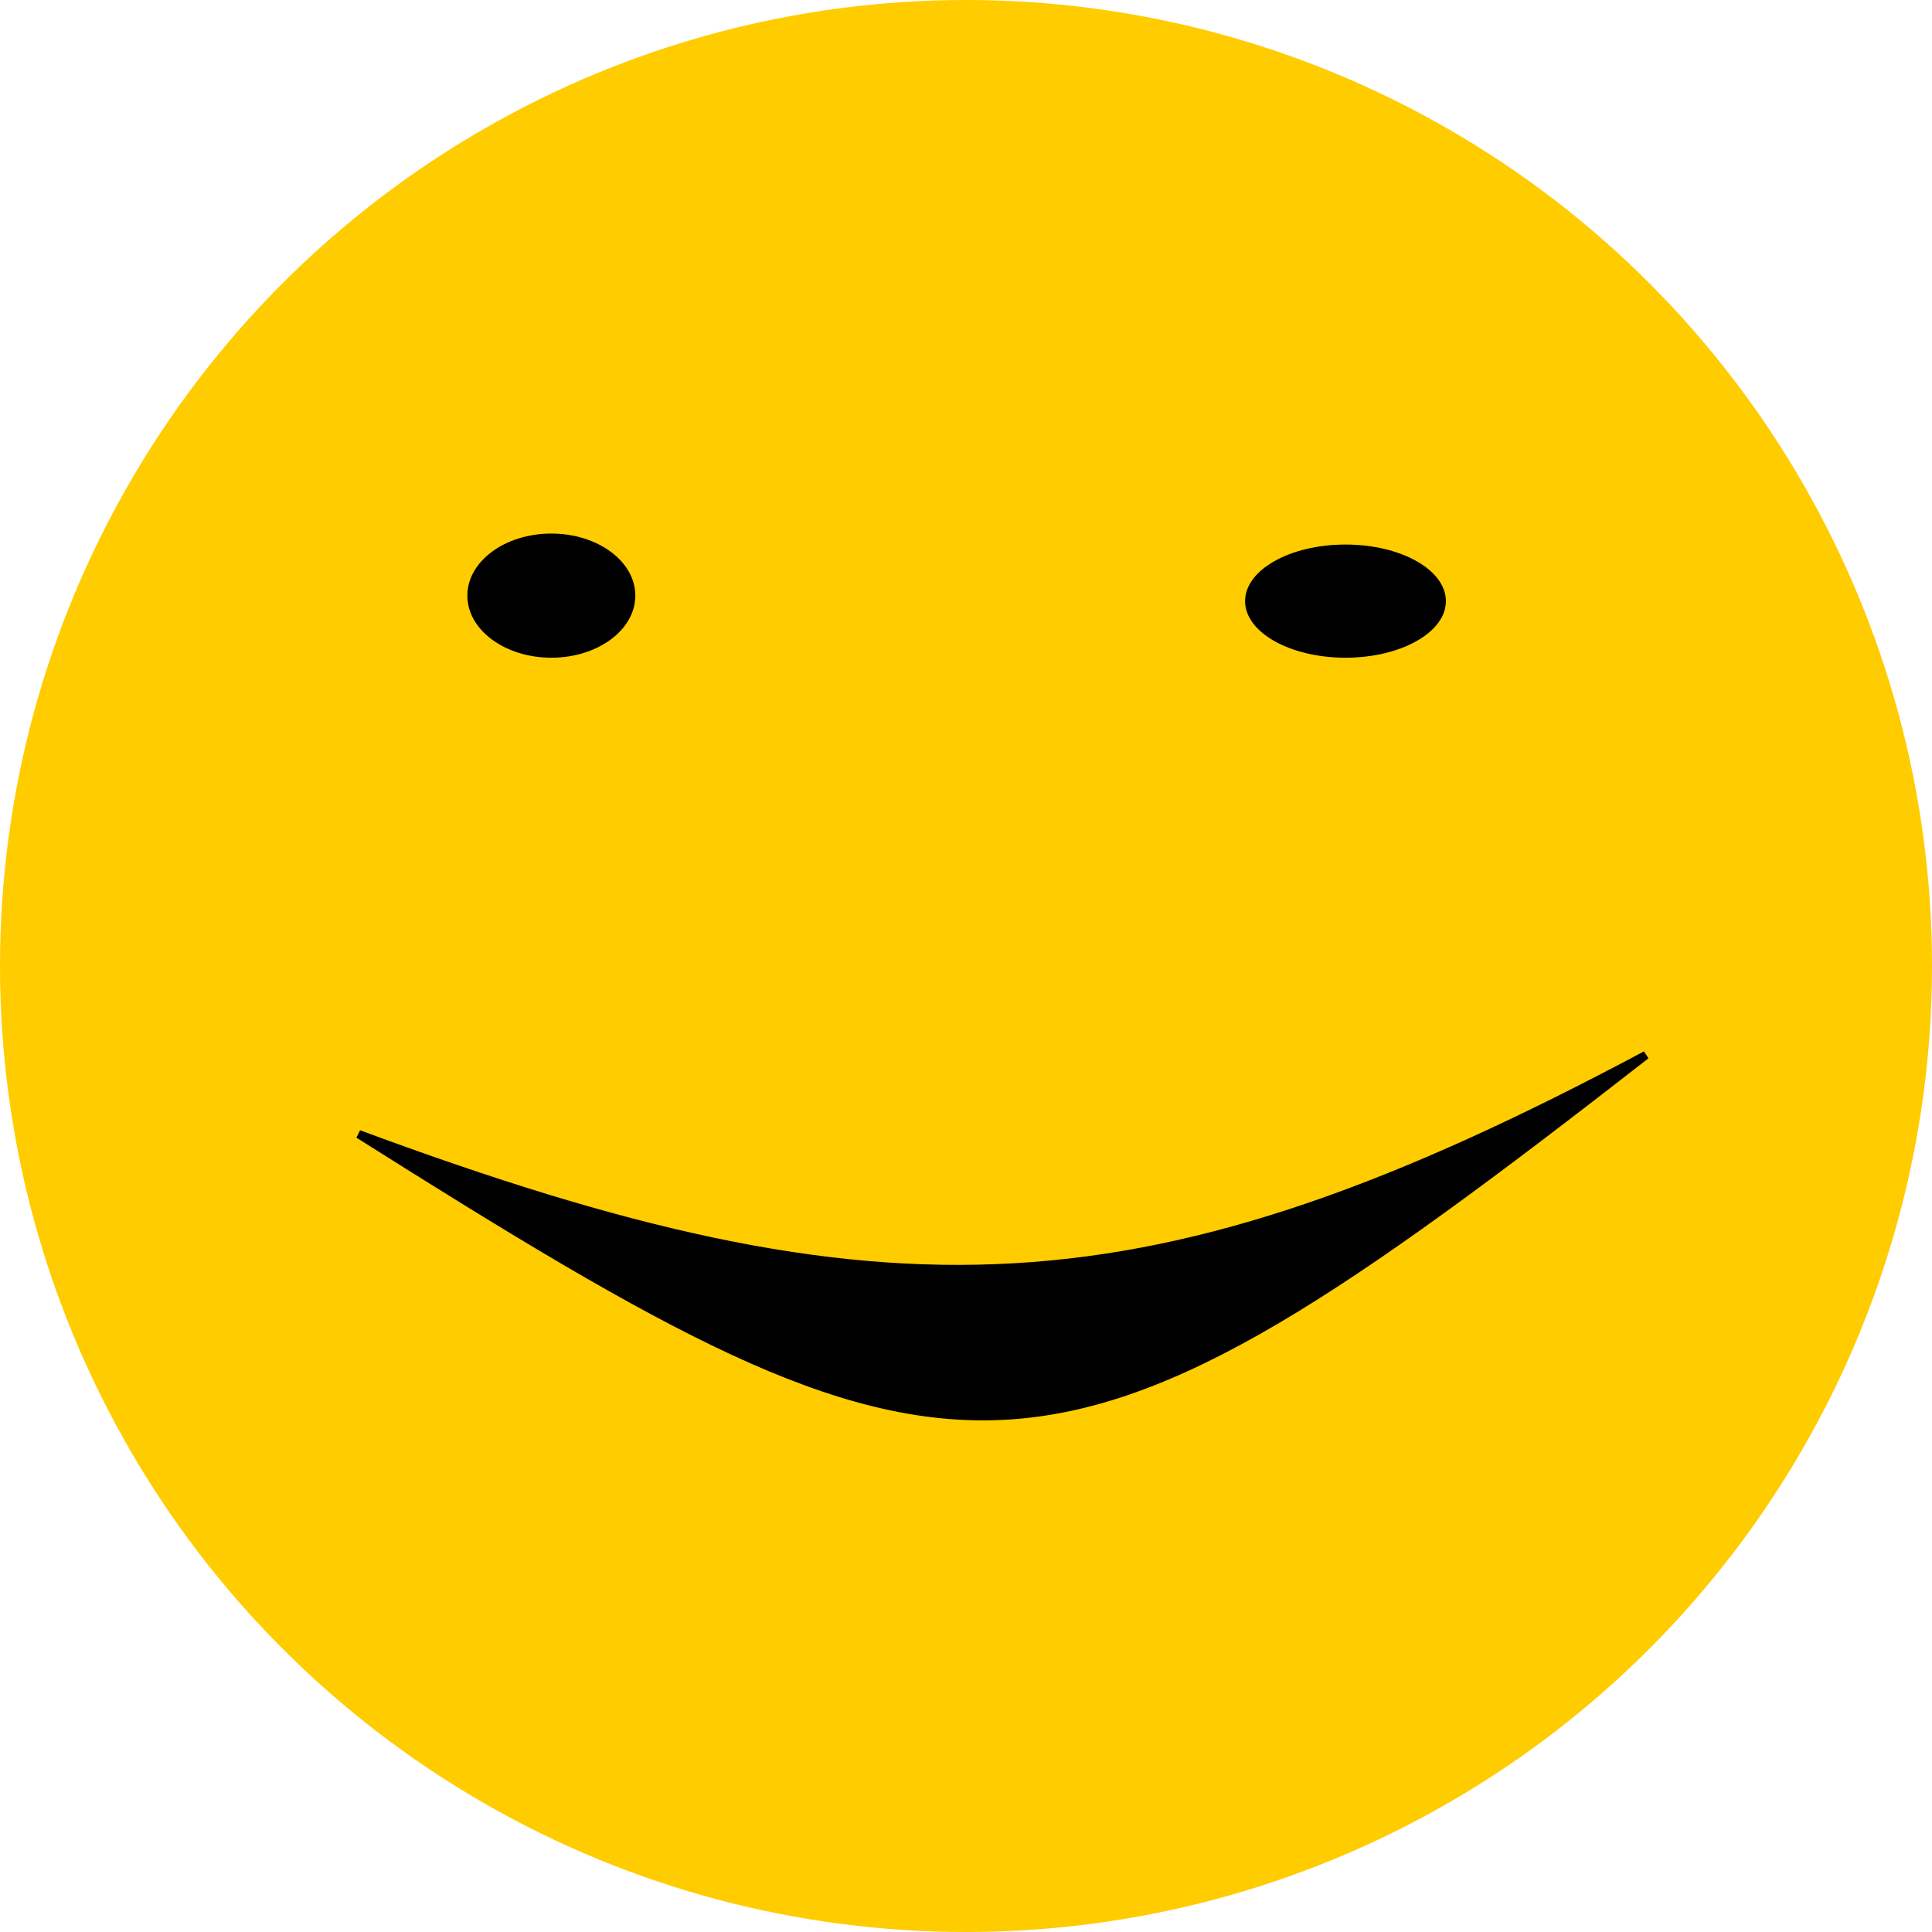 <?xml version="1.0" encoding="UTF-8" standalone="no"?>
<!-- Created with Inkscape (http://www.inkscape.org/) -->

<svg
   xmlns:dc="http://purl.org/dc/elements/1.1/"
   xmlns:cc="http://creativecommons.org/ns#"
   xmlns:rdf="http://www.w3.org/1999/02/22-rdf-syntax-ns#"
   xmlns:svg="http://www.w3.org/2000/svg"
   xmlns="http://www.w3.org/2000/svg"
   xmlns:sodipodi="http://sodipodi.sourceforge.net/DTD/sodipodi-0.dtd"
   xmlns:inkscape="http://www.inkscape.org/namespaces/inkscape"
   width="100mm"
   height="100mm"
   viewBox="0 0 100 100"
   version="1.1"
   id="svg8"
   inkscape:version="0.92.1 r15371"
   sodipodi:docname="smiley.svg"
   inkscape:export-filename="C:\Users\Flex\Desktop\Bilder_LD38\smiley.png"
   inkscape:export-xdpi="25.4"
   inkscape:export-ydpi="25.4">
  <defs
     id="defs2" />
  <sodipodi:namedview
     id="base"
     pagecolor="#ffffff"
     bordercolor="#666666"
     borderopacity="1.0"
     inkscape:pageopacity="0"
     inkscape:pageshadow="2"
     inkscape:zoom="1.4"
     inkscape:cx="36.830751"
     inkscape:cy="180.19733"
     inkscape:document-units="mm"
     inkscape:current-layer="layer1"
     showgrid="false"
     inkscape:window-width="1920"
     inkscape:window-height="1137"
     inkscape:window-x="-8"
     inkscape:window-y="-8"
     inkscape:window-maximized="1"
     inkscape:pagecheckerboard="true" />
  <g
     inkscape:label="Ebene 1"
     inkscape:groupmode="layer"
     id="layer1"
     transform="translate(0,-197)">
    <circle
       style="fill:#ffcc00;stroke-width:0.255"
       id="path10"
       cx="50"
       cy="247"
       r="50" />
    <ellipse
       style="fill:#000000;stroke-width:0.265"
       id="path14"
       cx="28.537"
       cy="227.83"
       rx="4.347"
       ry="3.213" />
    <ellipse
       style="fill:#000000;stroke-width:0.265"
       id="path16"
       cx="69.642"
       cy="228.114"
       rx="5.197"
       ry="2.929" />
    <path
       style="fill:#000000;stroke:#000000;stroke-width:0.43px;stroke-linecap:butt;stroke-linejoin:miter;stroke-opacity:1"
       d="m 18.562,255.703 c 27.371,10.155 40.953,9.603 66.63,-4.094 -31.285,24.371 -35.034,24.036 -66.63,4.094 z"
       id="path20"
       inkscape:connector-curvature="0"
       sodipodi:nodetypes="ccc" />
  </g>
</svg>
